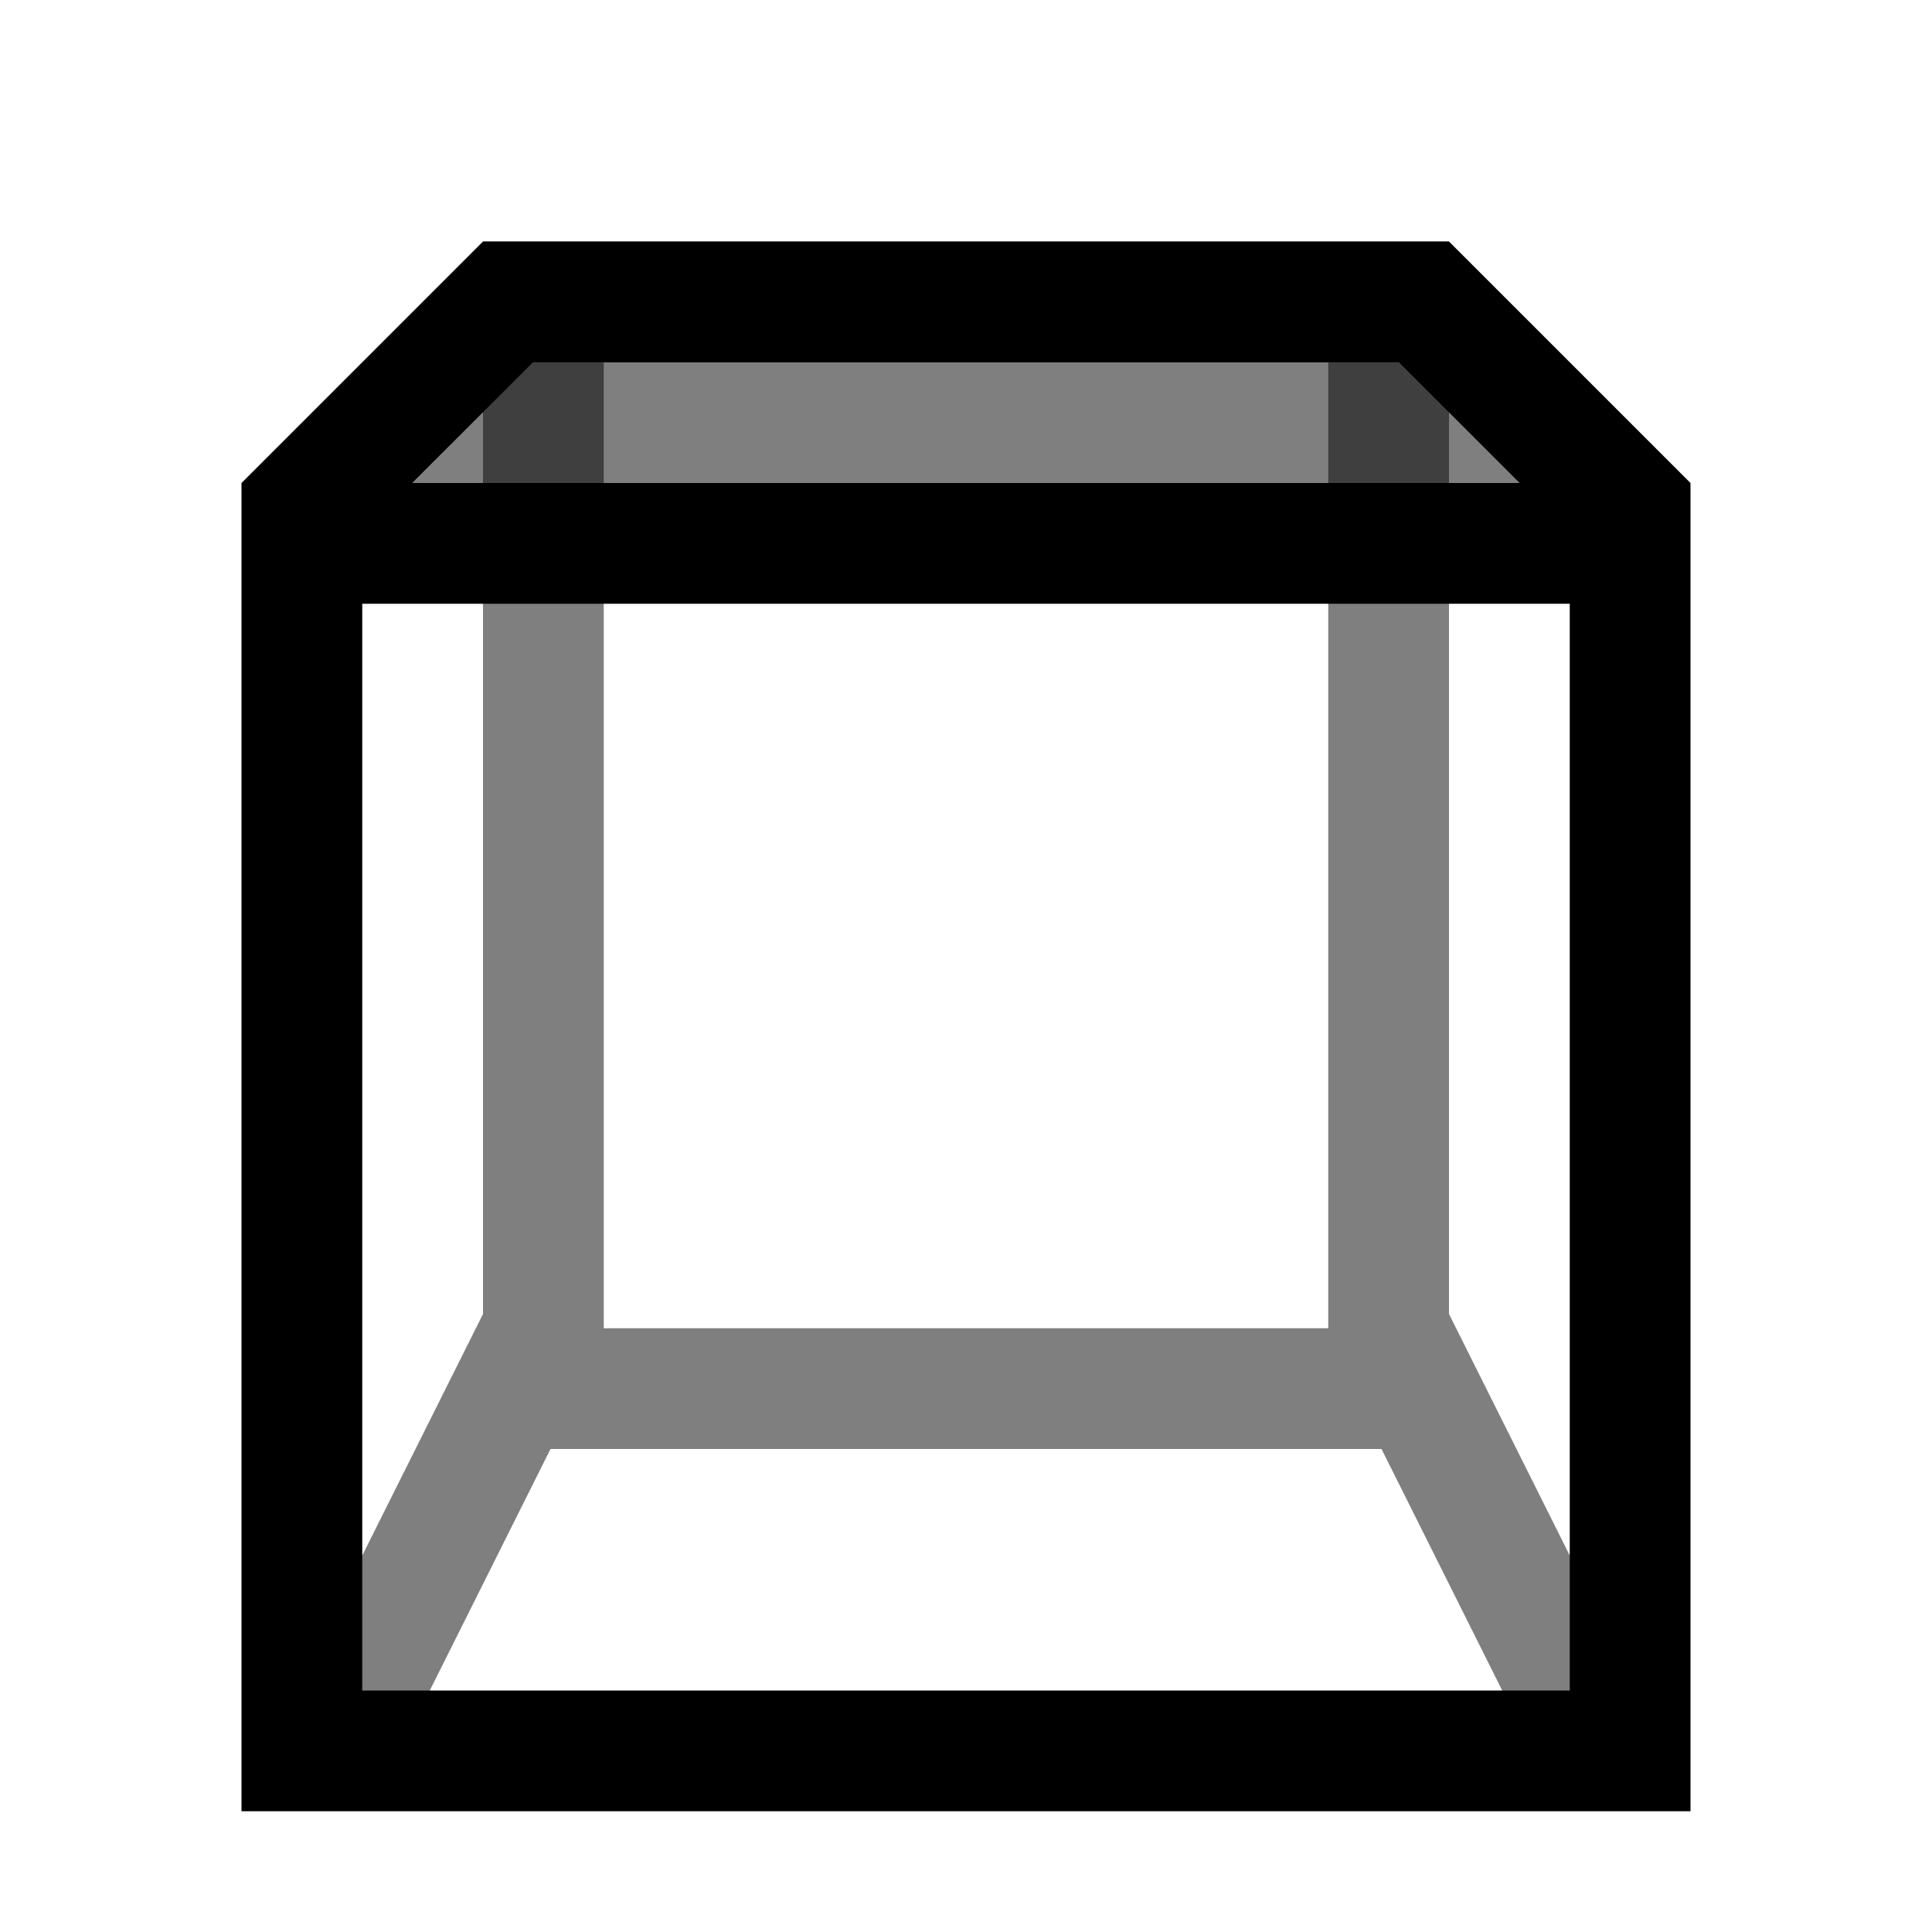<svg viewBox="0 0 16 16" xmlns="http://www.w3.org/2000/svg"><path d="m12.776 14.671.895-.447-1.671-3.342v-8.882h-8v8.882l-1.671 3.342.895.447 1.335-2.671h6.882zm-7.776-11.671h6v8h-6z" opacity=".5"/><path d="m12 2h-8l-2 2v11h12v-11zm-7.586 1h7.171l1 1h-9.172zm8.586 11h-10v-9h10z"/><path d="m4.023 2.5h7.954l1.109 2h-10.172z" opacity=".5"/></svg>
